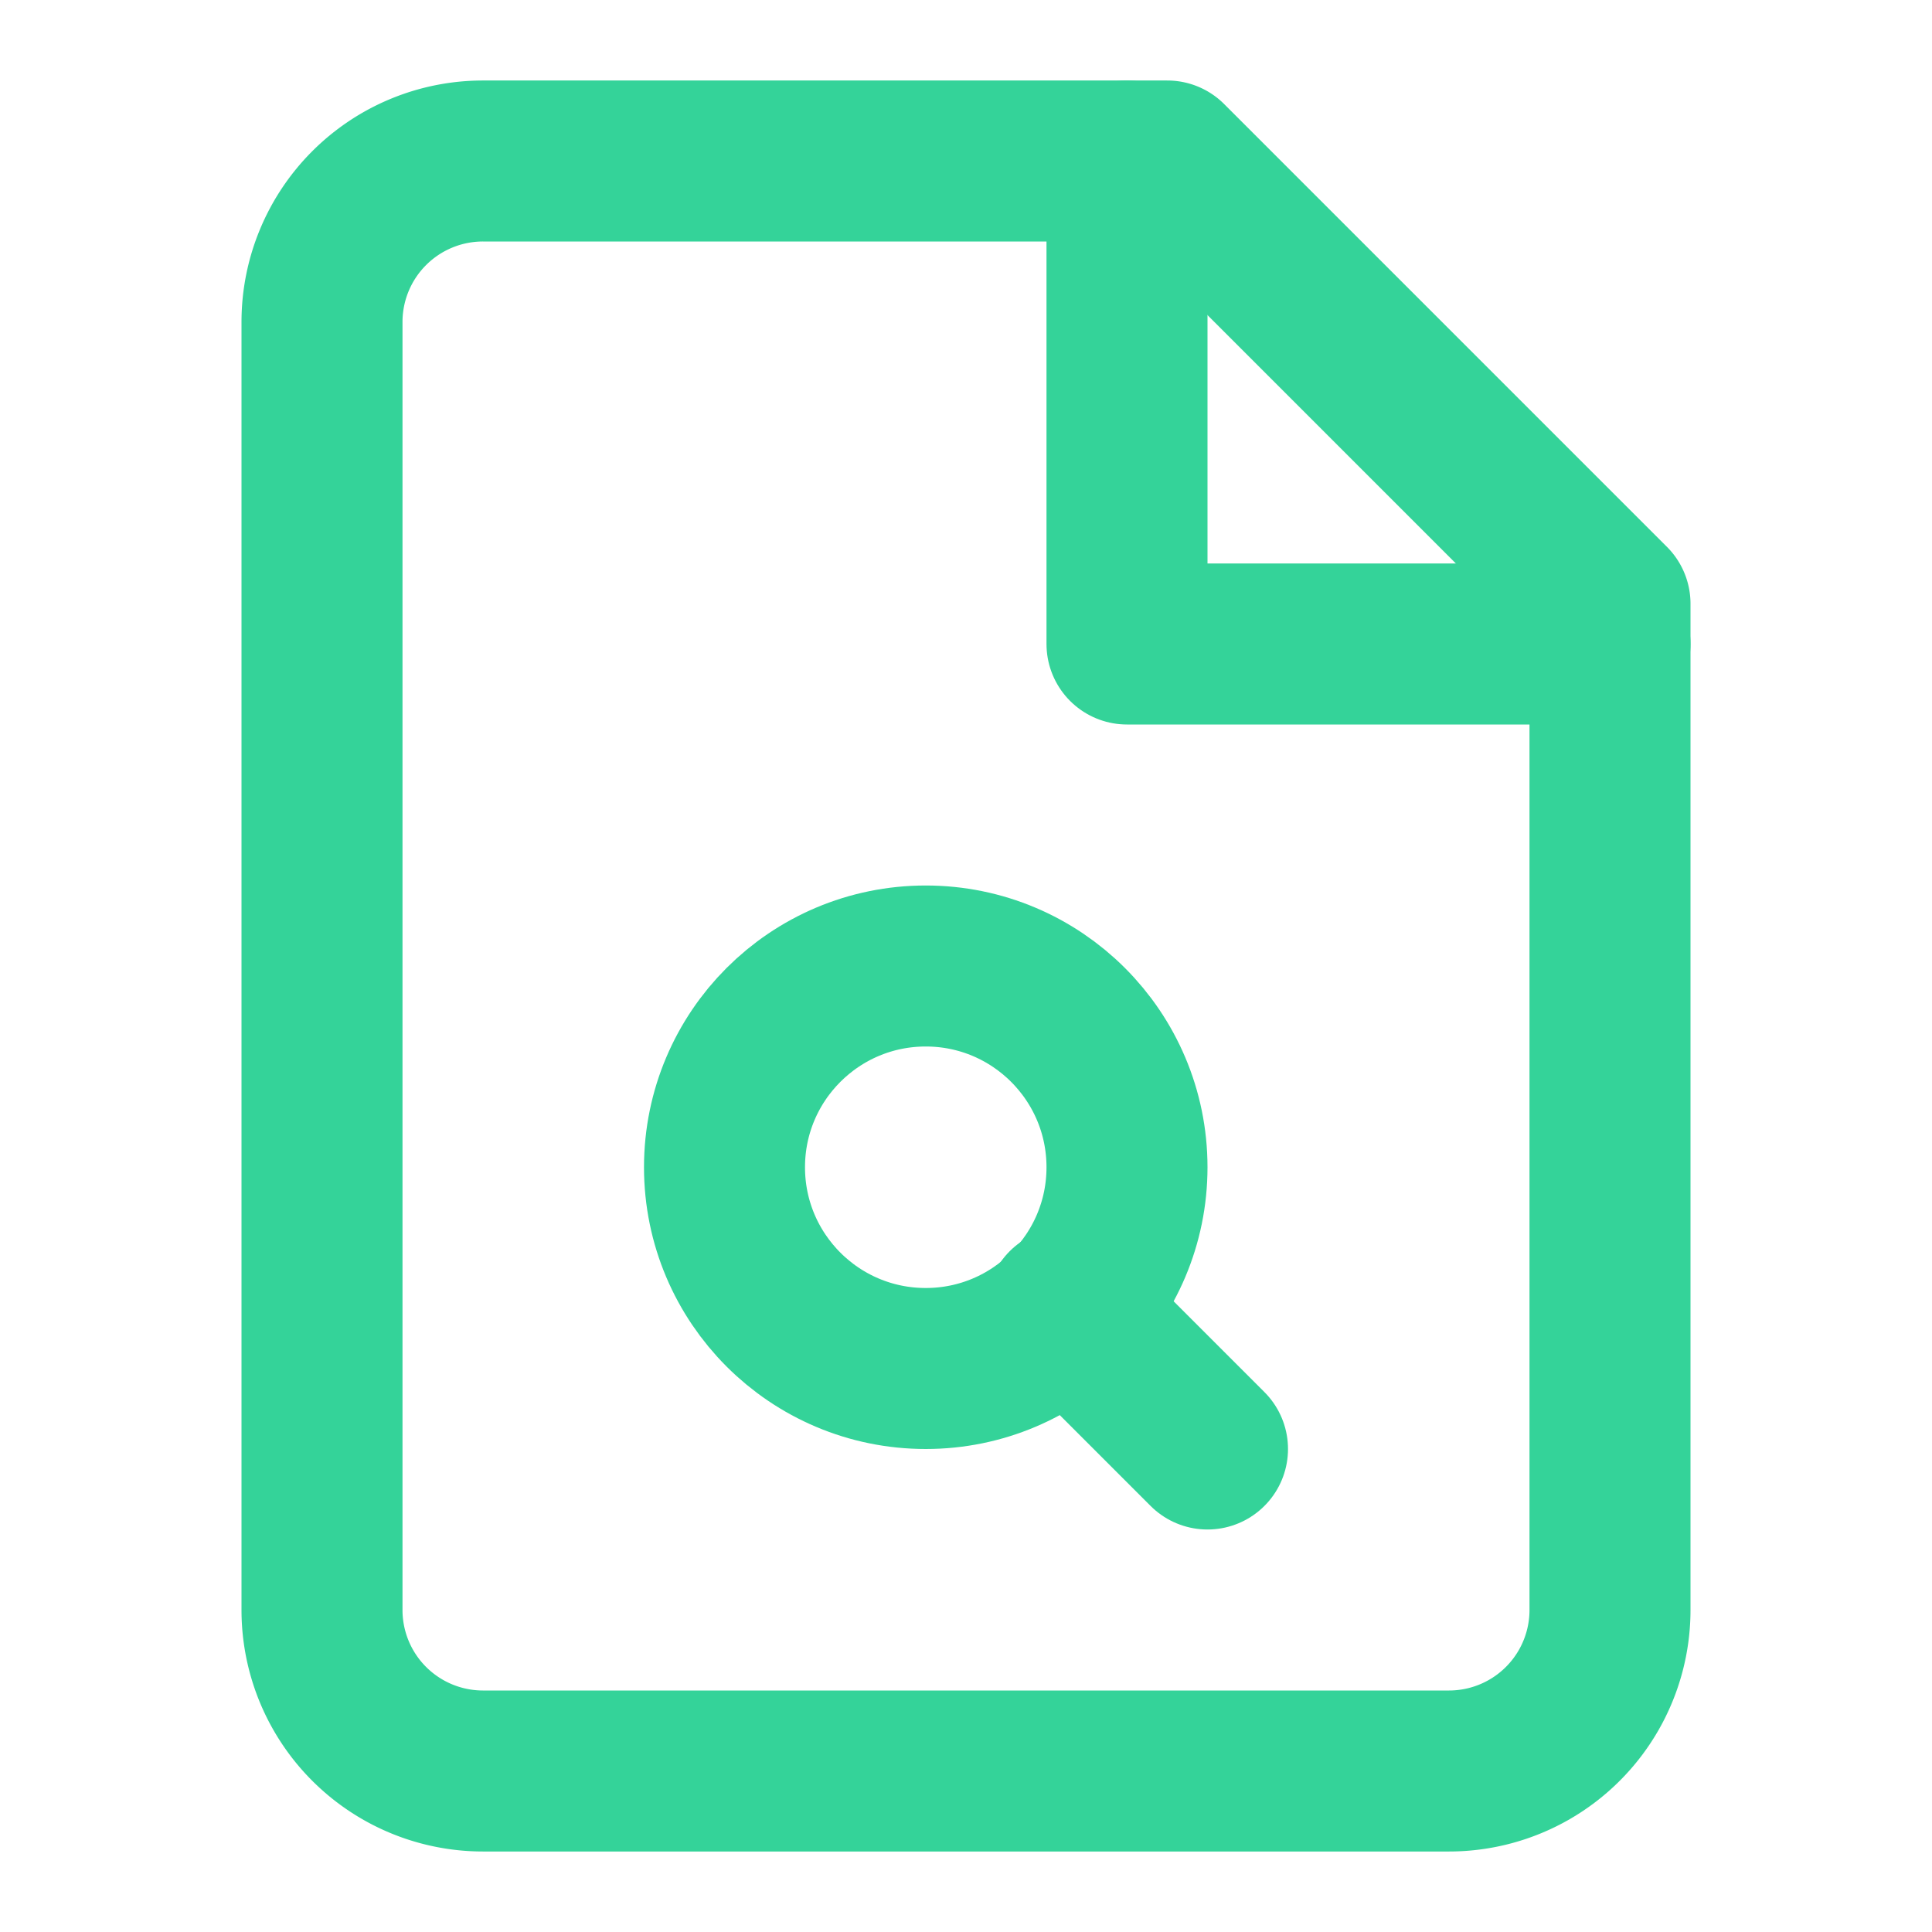 <svg xmlns="http://www.w3.org/2000/svg" width="24" height="24" viewBox="0 0 24 24" fill="none" stroke="#34D399" stroke-width="2" stroke-linecap="round" stroke-linejoin="round">
  <path d="M14.5 2H6a2 2 0 0 0-2 2v16a2 2 0 0 0 2 2h12a2 2 0 0 0 2-2V7.5L14.5 2z"></path>
  <polyline points="14 2 14 8 20 8"></polyline>
  <circle cx="11.5" cy="14.5" r="2.5"></circle>
  <path d="M13.25 16.25 15 18"></path>
</svg>